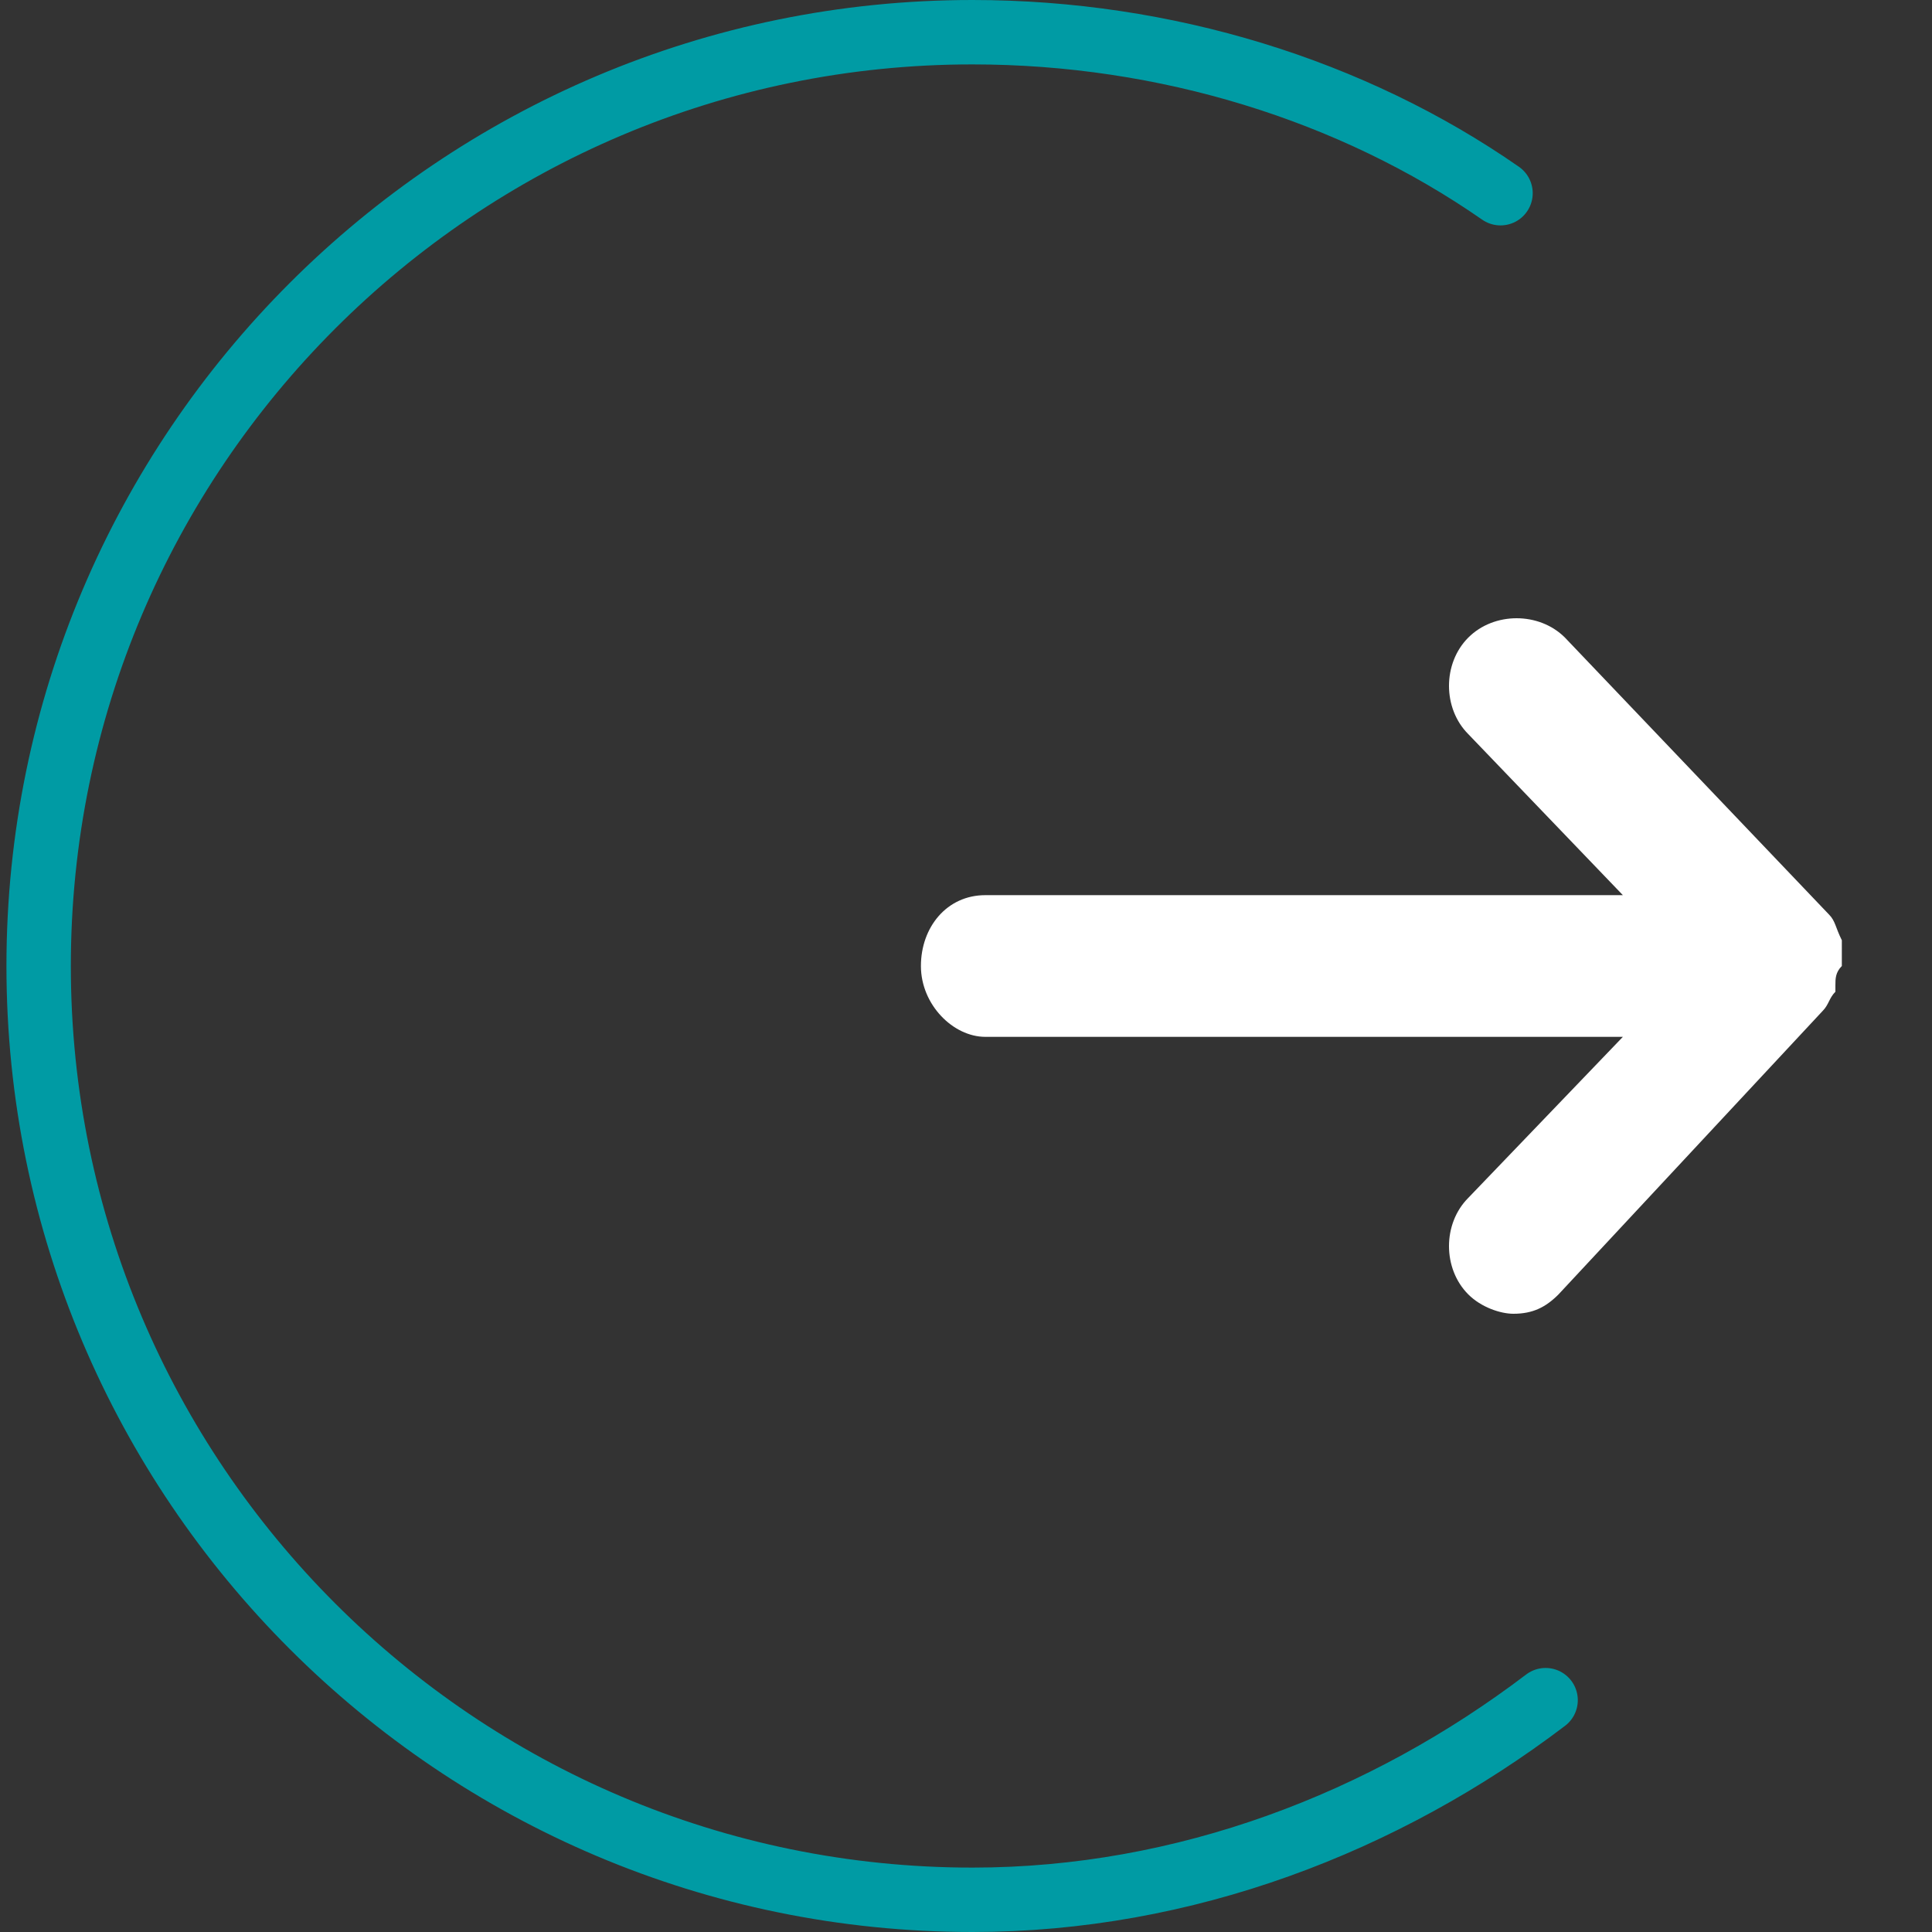 <?xml version="1.0" encoding="utf-8"?>
<svg version="1.1" id="Logout" xmlns="http://www.w3.org/2000/svg" xmlns:xlink="http://www.w3.org/1999/xlink" x="0px" y="0px"
     viewBox="0 0 30 30" style="enable-background:new 0 0 30 30;" xml:space="preserve">
<rect x="0" y="0" width="30" height="30" fill="#333333" stroke="none"/>
<style type="text/css">
	.st0{clip-path:url(#SVGID_2_);fill:none;stroke:#009BA4;stroke-linecap:round;stroke-linejoin:round;stroke-miterlimit:10;}
	.st1{clip-path:url(#SVGID_2_);fill:#FFFFFF;}
</style>
<g>
	<defs>
		<rect id="SVGID_1_" x="0.1" y="0" width="28.5" height="30"/>
	</defs>
	<clipPath id="SVGID_2_">
		<use xlink:href="#SVGID_1_"  style="overflow:visible;"/>
	</clipPath>
	<path class="st0" d="M24,26.4c-2.5,1.9-5.6,3.1-8.9,3.1C7.1,29.5,0.6,23,0.6,15S7.1,0.5,15.1,0.5c3,0,5.9,0.9,8.2,2.5"/>
	<path class="st1" d="M28.6,14.6C28.5,14.6,28.5,14.6,28.6,14.6C28.5,14.6,28.5,14.6,28.6,14.6c-0.1-0.2-0.1-0.3-0.2-0.4
		c0,0,0,0,0,0l-4.1-4.3c-0.4-0.4-1.1-0.4-1.5,0c-0.4,0.4-0.4,1.1,0,1.5l2.4,2.5h-9.9c-0.6,0-1,0.5-1,1.1c0,0.6,0.5,1.1,1,1.1h9.9
		l-2.4,2.5c-0.4,0.4-0.4,1.1,0,1.5c0.2,0.2,0.5,0.3,0.7,0.3c0.3,0,0.5-0.1,0.7-0.3l4.1-4.4c0.1-0.1,0.1-0.2,0.2-0.3c0,0,0-0.1,0-0.1
		c0-0.1,0-0.2,0.1-0.3c0,0,0-0.1,0-0.1C28.6,14.8,28.6,14.7,28.6,14.6"/>
</g>
</svg>
